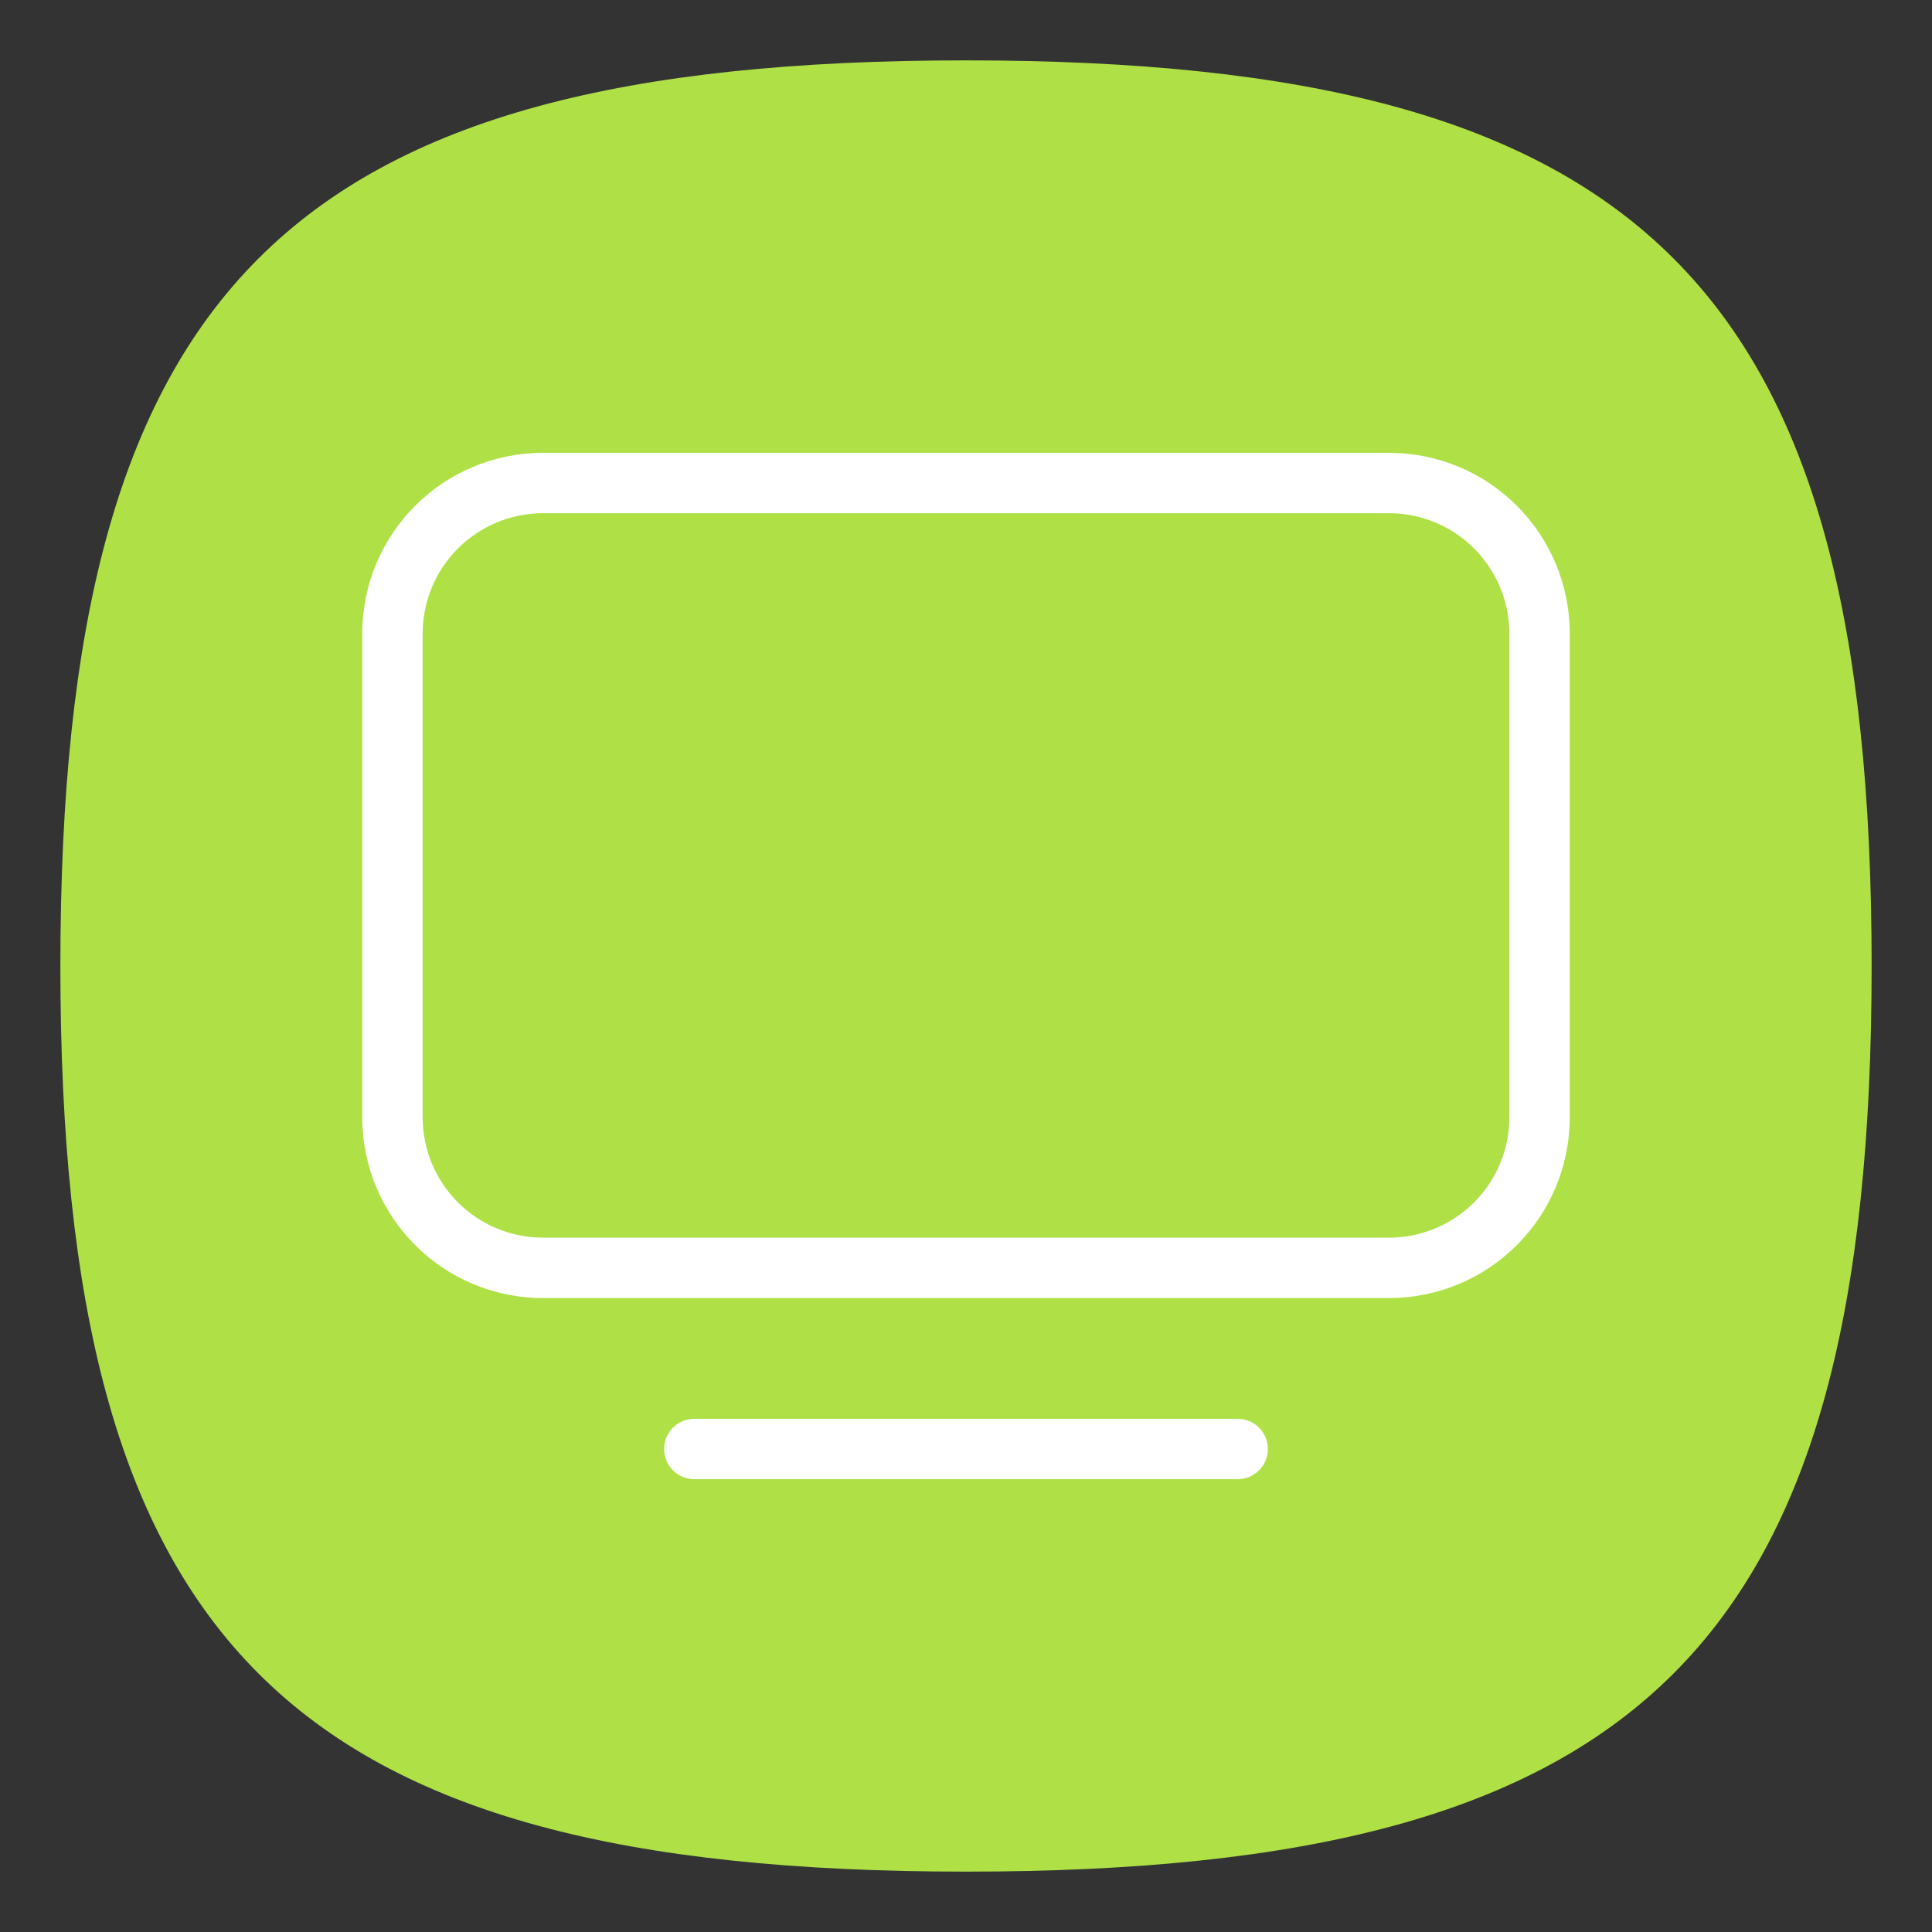 <?xml version="1.0" encoding="UTF-8" standalone="no"?>
<!-- Created with Inkscape (http://www.inkscape.org/) -->

<svg
   width="64"
   height="64"
   viewBox="0 0 64 64"
   version="1.1"
   id="svg371"
   xml:space="preserve"
   inkscape:version="1.2.2 (b0a8486541, 2022-12-01)"
   sodipodi:docname="preferences-desktop-display.svg"
   xmlns:inkscape="http://www.inkscape.org/namespaces/inkscape"
   xmlns:sodipodi="http://sodipodi.sourceforge.net/DTD/sodipodi-0.dtd"
   xmlns="http://www.w3.org/2000/svg"
   xmlns:svg="http://www.w3.org/2000/svg"><rect x="0" y="0" width="64" height="64" fill="#333333" stroke="none"/><sodipodi:namedview
     id="namedview373"
     pagecolor="#ffffff"
     bordercolor="#000000"
     borderopacity="0.25"
     inkscape:showpageshadow="2"
     inkscape:pageopacity="0.0"
     inkscape:pagecheckerboard="0"
     inkscape:deskcolor="#d1d1d1"
     inkscape:document-units="px"
     showgrid="false"
     inkscape:zoom="13.166667"
     inkscape:cx="32.012658"
     inkscape:cy="31.974684"
     inkscape:window-width="1920"
     inkscape:window-height="1011"
     inkscape:window-x="0"
     inkscape:window-y="0"
     inkscape:window-maximized="1"
     inkscape:current-layer="svg371"
     showguides="false"
     inkscape:lockguides="true" /><defs
     id="defs368" /><path
     d="M 2,32 C 2,9.5 9.5,2 32,2 54.5,2 62,9.5 62,32 62,54.5 54.5,62 32,62 9.5,62 2,54.5 2,32"
     style="fill:#afe147;fill-opacity:1;stroke:none;stroke-width:0.3"
     id="path311"
     sodipodi:nodetypes="csssc" /><path
     id="rect1499"
     style="fill:#ffffff;fill-opacity:1;stroke-width:2;stroke-linecap:round;stroke-linejoin:round"
     d="m 18,15 c -3.324,0 -6,2.676 -6,6 v 16 c 0,3.324 2.676,6 6,6 h 28 c 3.324,0 6,-2.676 6,-6 V 21 c 0,-3.324 -2.676,-6 -6,-6 z m 0,2 h 28 c 2.216,0 4,1.784 4,4 v 16 c 0,2.216 -1.784,4 -4,4 H 18 c -2.216,0 -4,-1.784 -4,-4 V 21 c 0,-2.216 1.784,-4 4,-4 z m 5,30 c -0.554,0 -1,0.446 -1,1 0,0.554 0.446,1 1,1 h 18 c 0.554,0 1,-0.446 1,-1 0,-0.554 -0.446,-1 -1,-1 z" /></svg>
